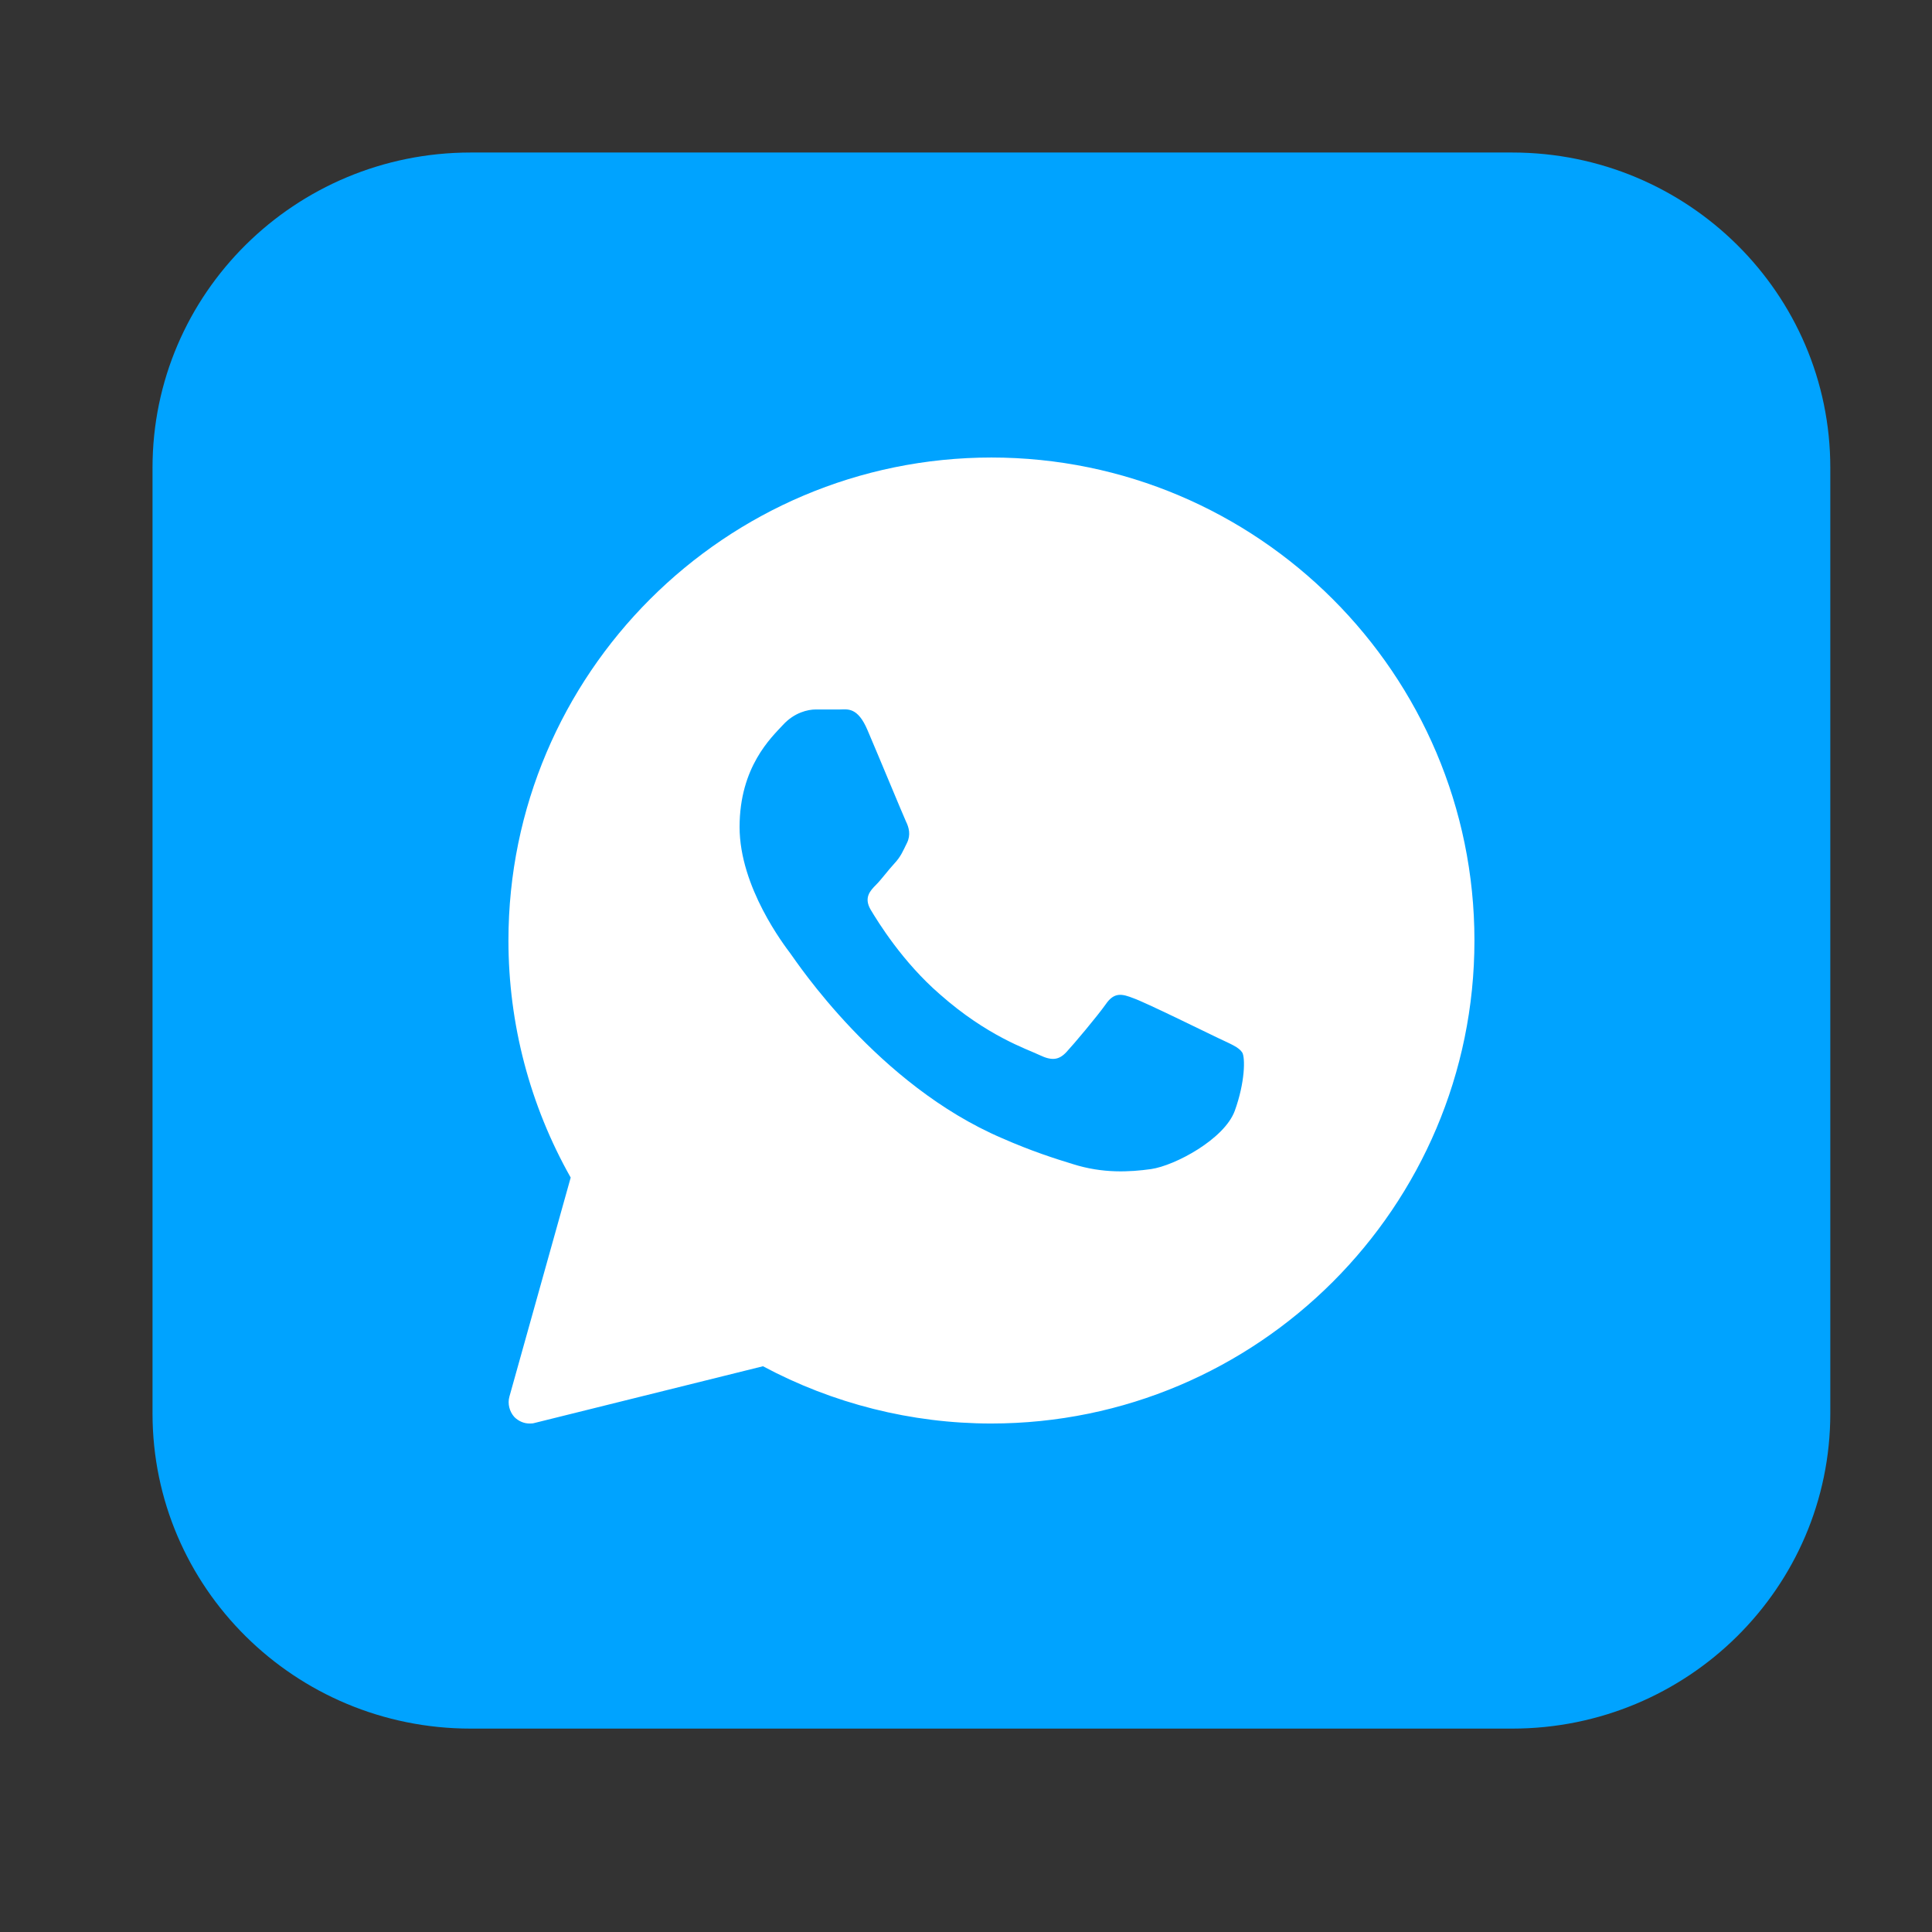 <svg xmlns="http://www.w3.org/2000/svg" width="36" height="36" viewBox="0 0 36 36" fill="none">
  <rect x="0" y="0" width="36" height="36" fill="#333333" stroke="none"/>
  <path d="M28.178 2.842H8.77C5.496 2.842 2.842 5.472 2.842 8.715V26.337C2.842 29.581 5.496 32.21 8.77 32.21H28.178C31.451 32.21 34.105 29.581 34.105 26.337V8.715C34.105 5.472 31.451 2.842 28.178 2.842Z" fill="#00A3FF"/>
  <path d="M18.478 8.525C13.512 8.525 9.474 12.562 9.474 17.525C9.474 19.075 9.873 20.596 10.634 21.942L9.492 26.024C9.455 26.154 9.492 26.303 9.585 26.405C9.659 26.479 9.761 26.525 9.864 26.525C9.891 26.525 9.929 26.525 9.956 26.516L14.217 25.458C15.517 26.154 16.984 26.525 18.469 26.525C23.436 26.525 27.474 22.489 27.474 17.525C27.474 12.562 23.436 8.525 18.469 8.525H18.478ZM23.008 20.699C22.814 21.227 21.895 21.719 21.449 21.784C21.05 21.84 20.548 21.868 19.991 21.691C19.657 21.589 19.221 21.45 18.673 21.209C16.352 20.216 14.839 17.915 14.728 17.767C14.617 17.618 13.781 16.533 13.781 15.41C13.781 14.287 14.375 13.74 14.589 13.508C14.802 13.276 15.053 13.22 15.201 13.22C15.35 13.22 15.508 13.22 15.647 13.22C15.786 13.22 15.981 13.165 16.167 13.61C16.362 14.065 16.826 15.187 16.882 15.308C16.937 15.419 16.974 15.558 16.9 15.707C16.826 15.855 16.789 15.957 16.668 16.087C16.547 16.217 16.427 16.384 16.325 16.486C16.213 16.598 16.093 16.727 16.223 16.95C16.362 17.182 16.817 17.924 17.513 18.527C18.395 19.307 19.137 19.548 19.369 19.659C19.602 19.771 19.732 19.752 19.871 19.604C20.01 19.455 20.446 18.936 20.604 18.713C20.762 18.481 20.91 18.518 21.124 18.602C21.337 18.676 22.47 19.233 22.702 19.344C22.934 19.455 23.083 19.511 23.148 19.613C23.203 19.706 23.203 20.16 23.008 20.699Z" fill="white"/>
</svg>
